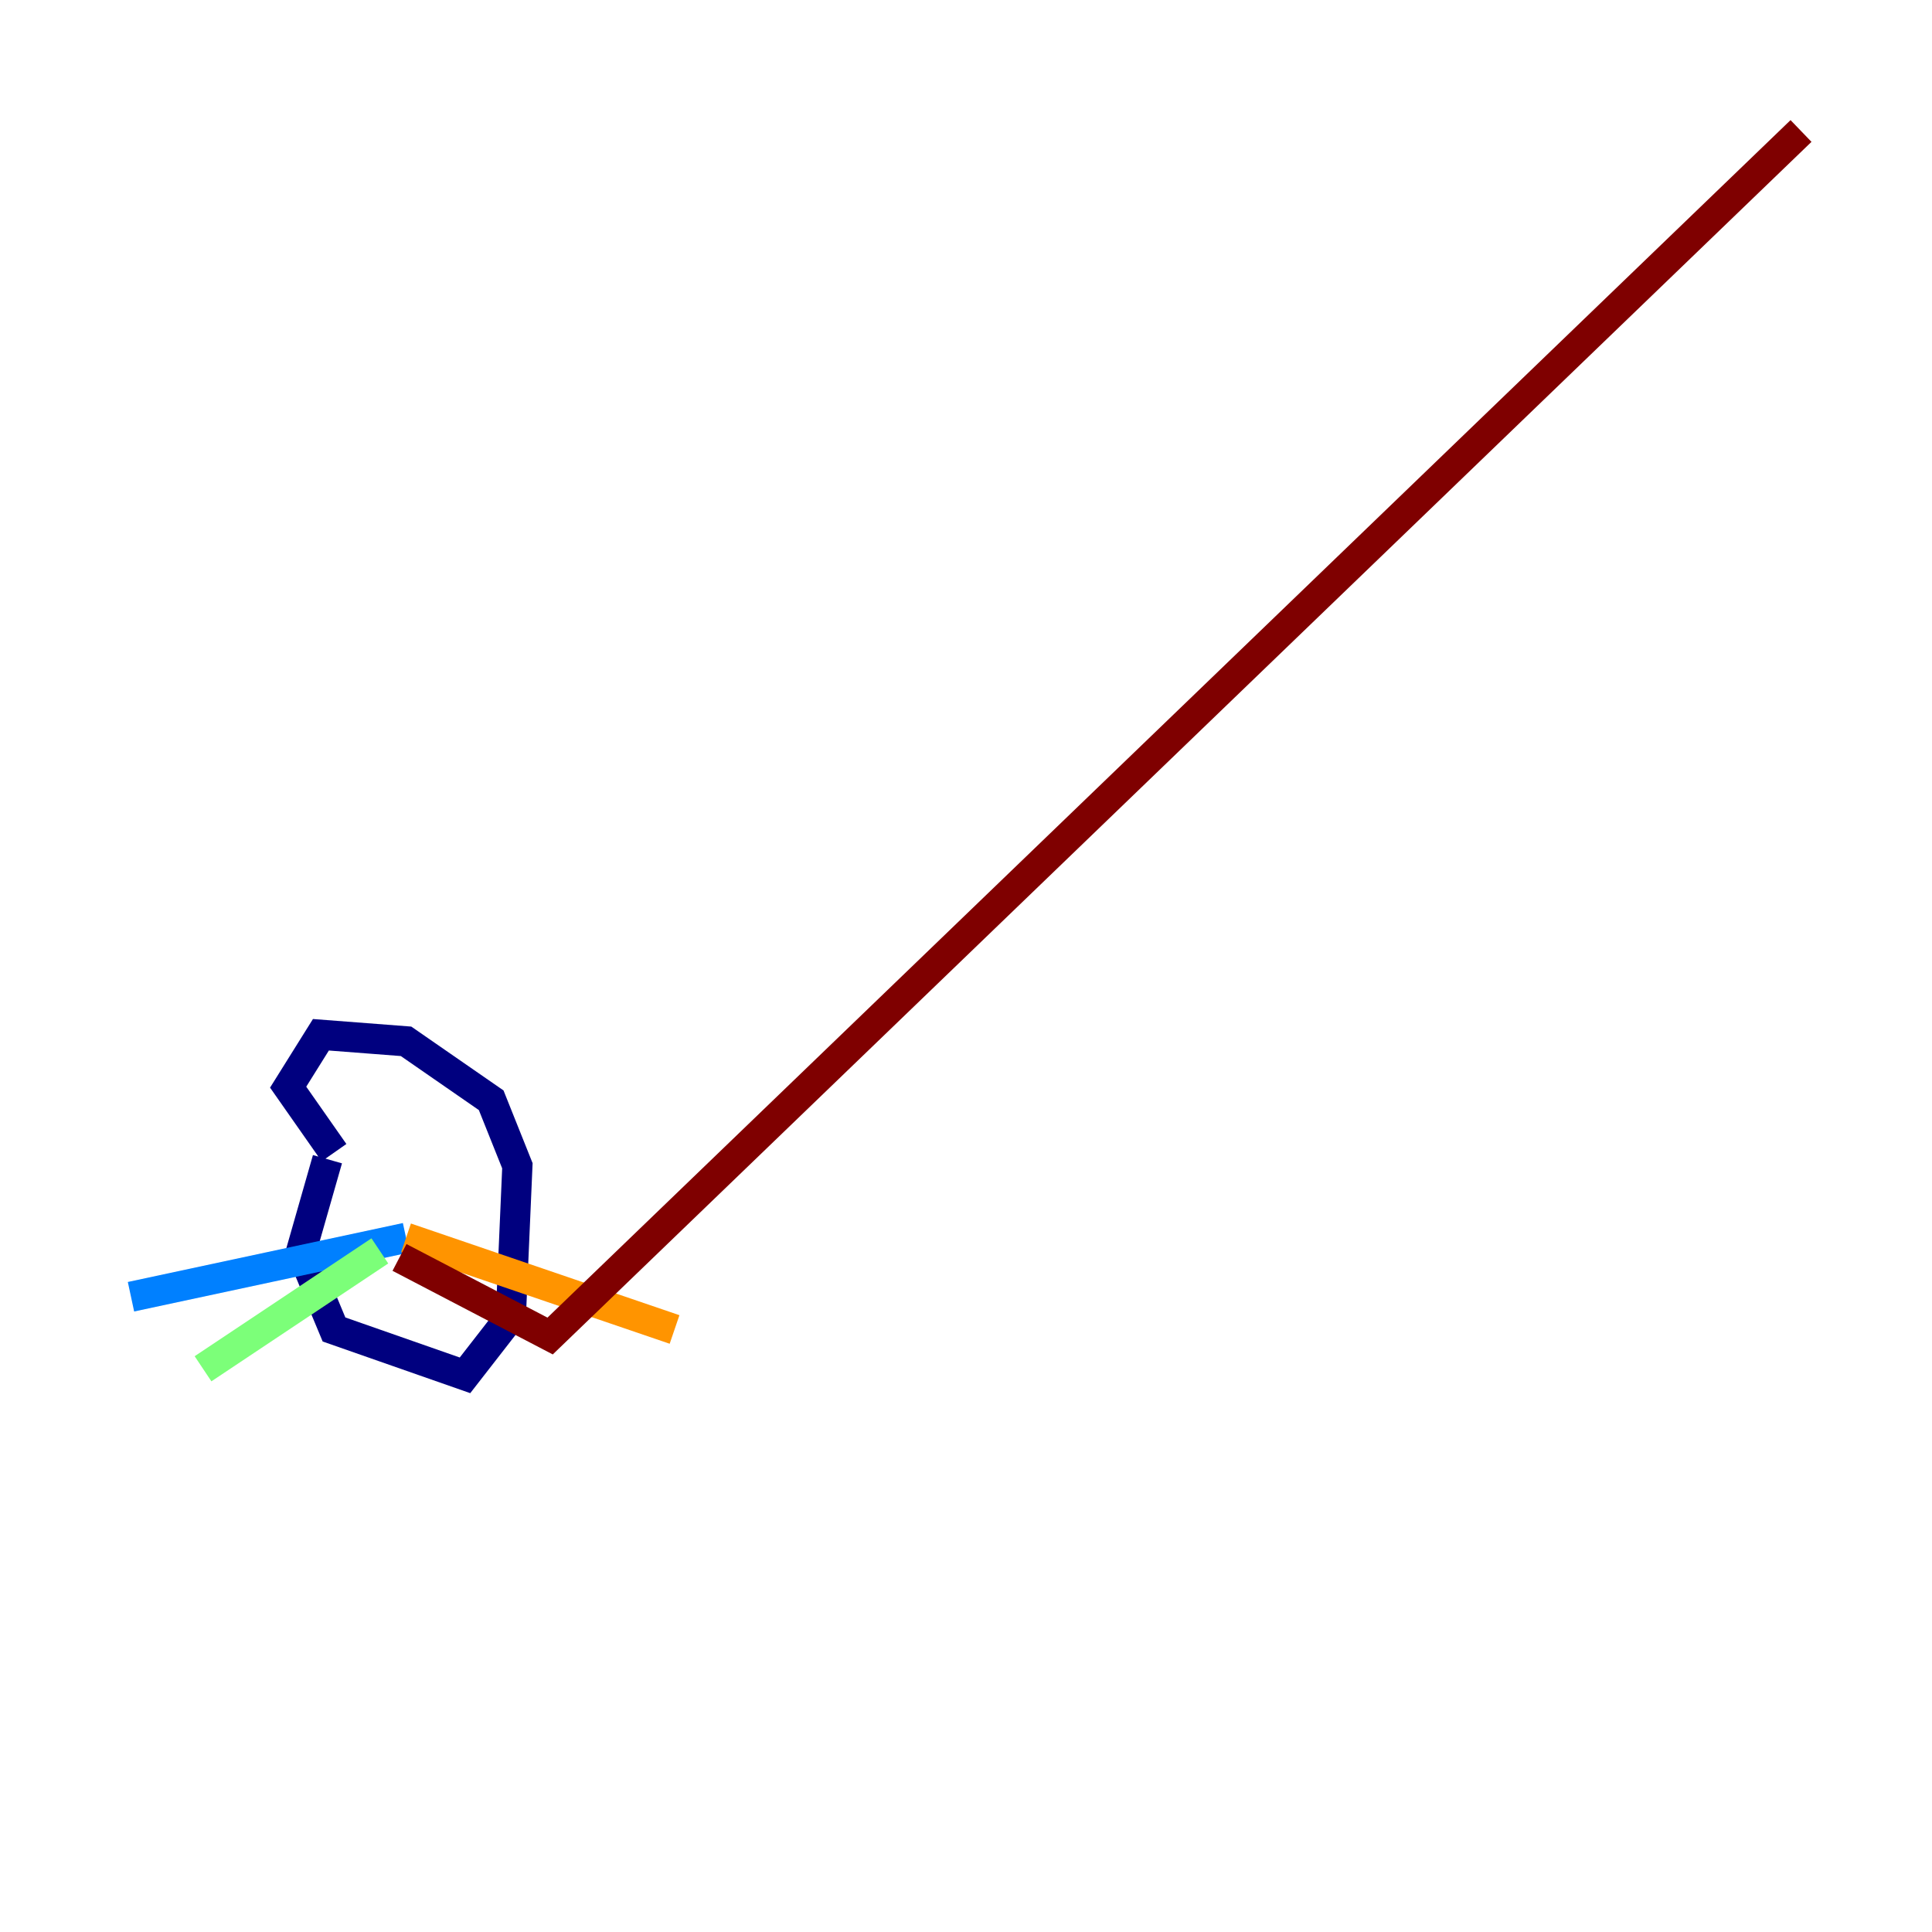 <?xml version="1.0" encoding="utf-8" ?>
<svg baseProfile="tiny" height="128" version="1.2" viewBox="0,0,128,128" width="128" xmlns="http://www.w3.org/2000/svg" xmlns:ev="http://www.w3.org/2001/xml-events" xmlns:xlink="http://www.w3.org/1999/xlink"><defs /><polyline fill="none" points="21.695,76.8 19.959,82.875 22.129,88.081 30.807,91.119 33.844,87.214 34.278,77.234 32.542,72.895 26.902,68.99 21.261,68.556 19.091,72.027 22.129,76.366" stroke="#00007f" stroke-width="2" /><polyline fill="none" points="26.902,82.007 8.678,85.912" stroke="#0080ff" stroke-width="2" /><polyline fill="none" points="25.166,82.875 13.451,90.685" stroke="#7cff79" stroke-width="2" /><polyline fill="none" points="26.902,82.007 44.691,88.081" stroke="#ff9400" stroke-width="2" /><polyline fill="none" points="26.468,83.308 36.447,88.515 119.322,8.678" stroke="#7f0000" stroke-width="2" /></svg>